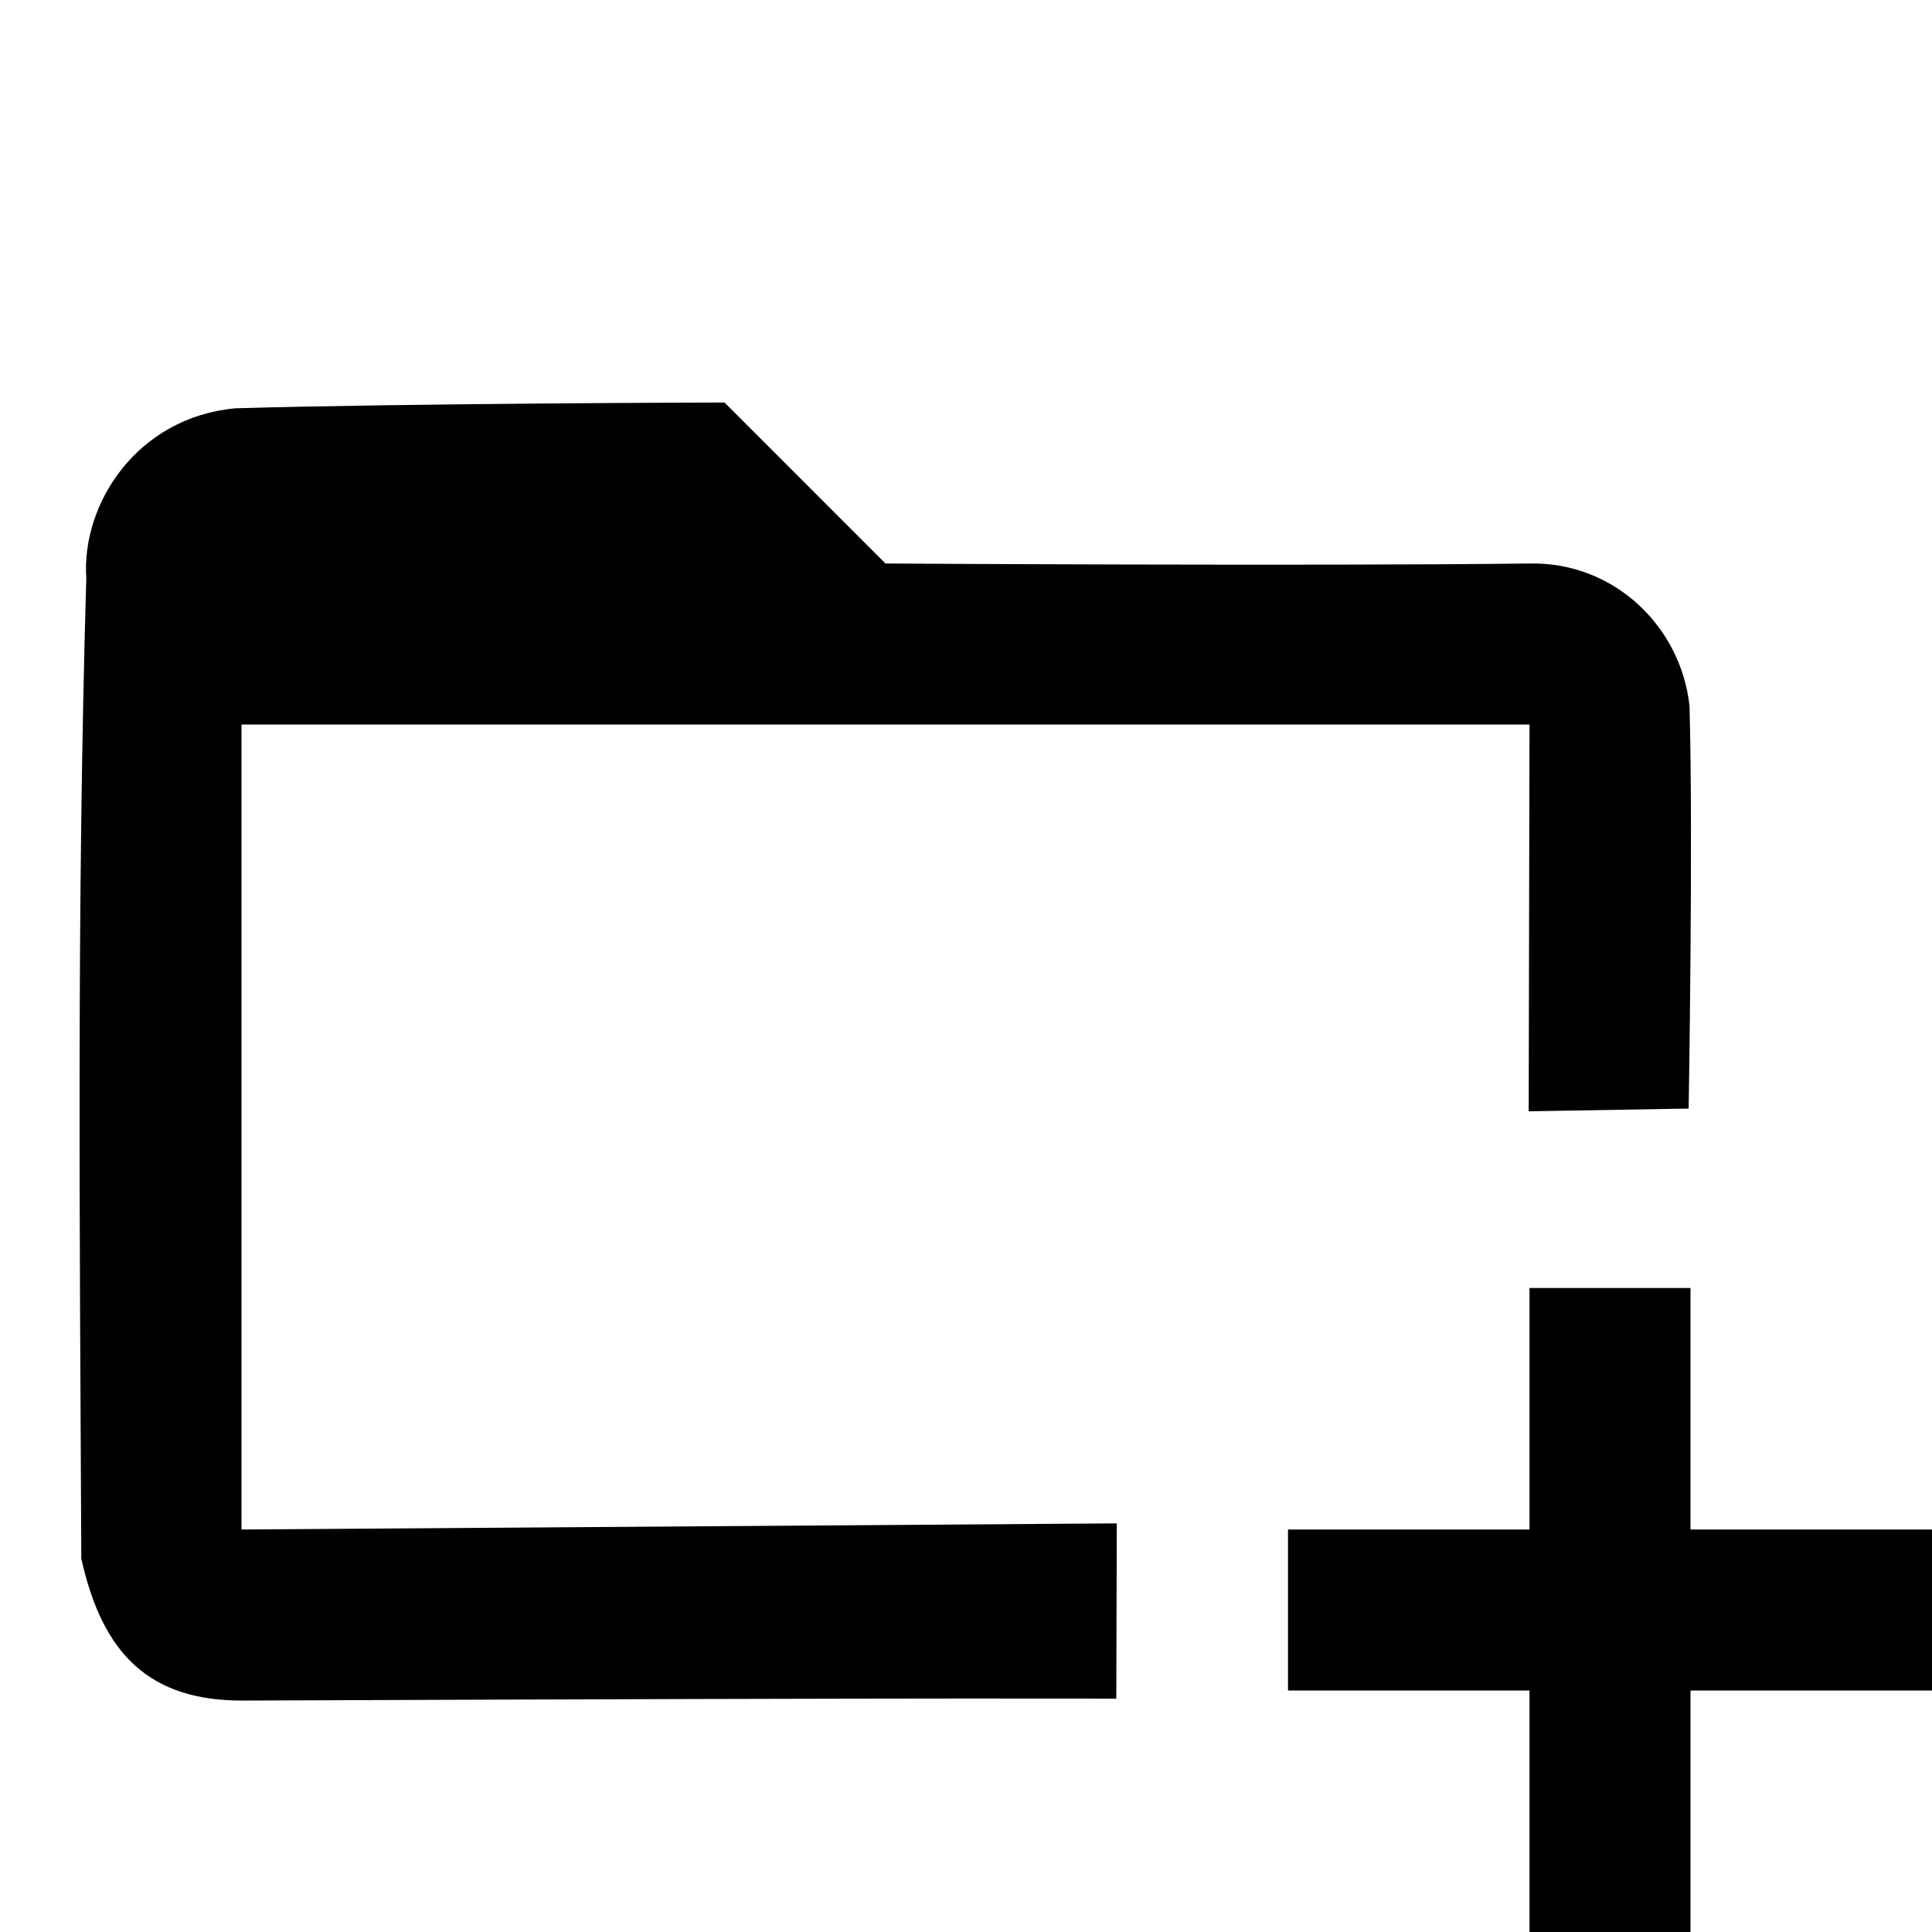 <?xml version="1.0" encoding="UTF-8" standalone="no"?>
<!DOCTYPE svg PUBLIC "-//W3C//DTD SVG 1.1//EN" "http://www.w3.org/Graphics/SVG/1.1/DTD/svg11.dtd">
<svg width="24px" height="24px" version="1.1" xmlns="http://www.w3.org/2000/svg" xmlns:xlink="http://www.w3.org/1999/xlink" xml:space="preserve" xmlns:serif="http://www.serif.com/" style="fill-rule:evenodd;clip-rule:evenodd;stroke-linejoin:round;stroke-miterlimit:1.414;">
  <path d="M 9 5 C 9 5 5.083 5.009 2.926 5.072 C 1.704 5.183 1.009 6.257 1.072 7.184 C 0.952 11.25 0.991 15.294 1.01 19.361 C 1.273 20.548 1.857 21.13 3.02 21.125 C 12.39 21.088 13.867 21.102 13.867 21.102 L 13.873 18.924 L 3 19 L 3 9 L 19 9 L 18.99 13.805 L 20.977 13.771 C 20.977 13.771 21.034 10.437 20.988 8.773 C 20.885 7.789 20.053 6.977 19 7 C 16.333 7.033 11 7 11 7 L 10.346 6.346 L 9 5 z M 19 16 L 19 19 L 16 19 L 16 21 L 19 21 L 19 24 L 21 24 L 21 21 L 24 21 L 24 19 L 21 19 L 21 16 L 19 16 z " />
</svg>